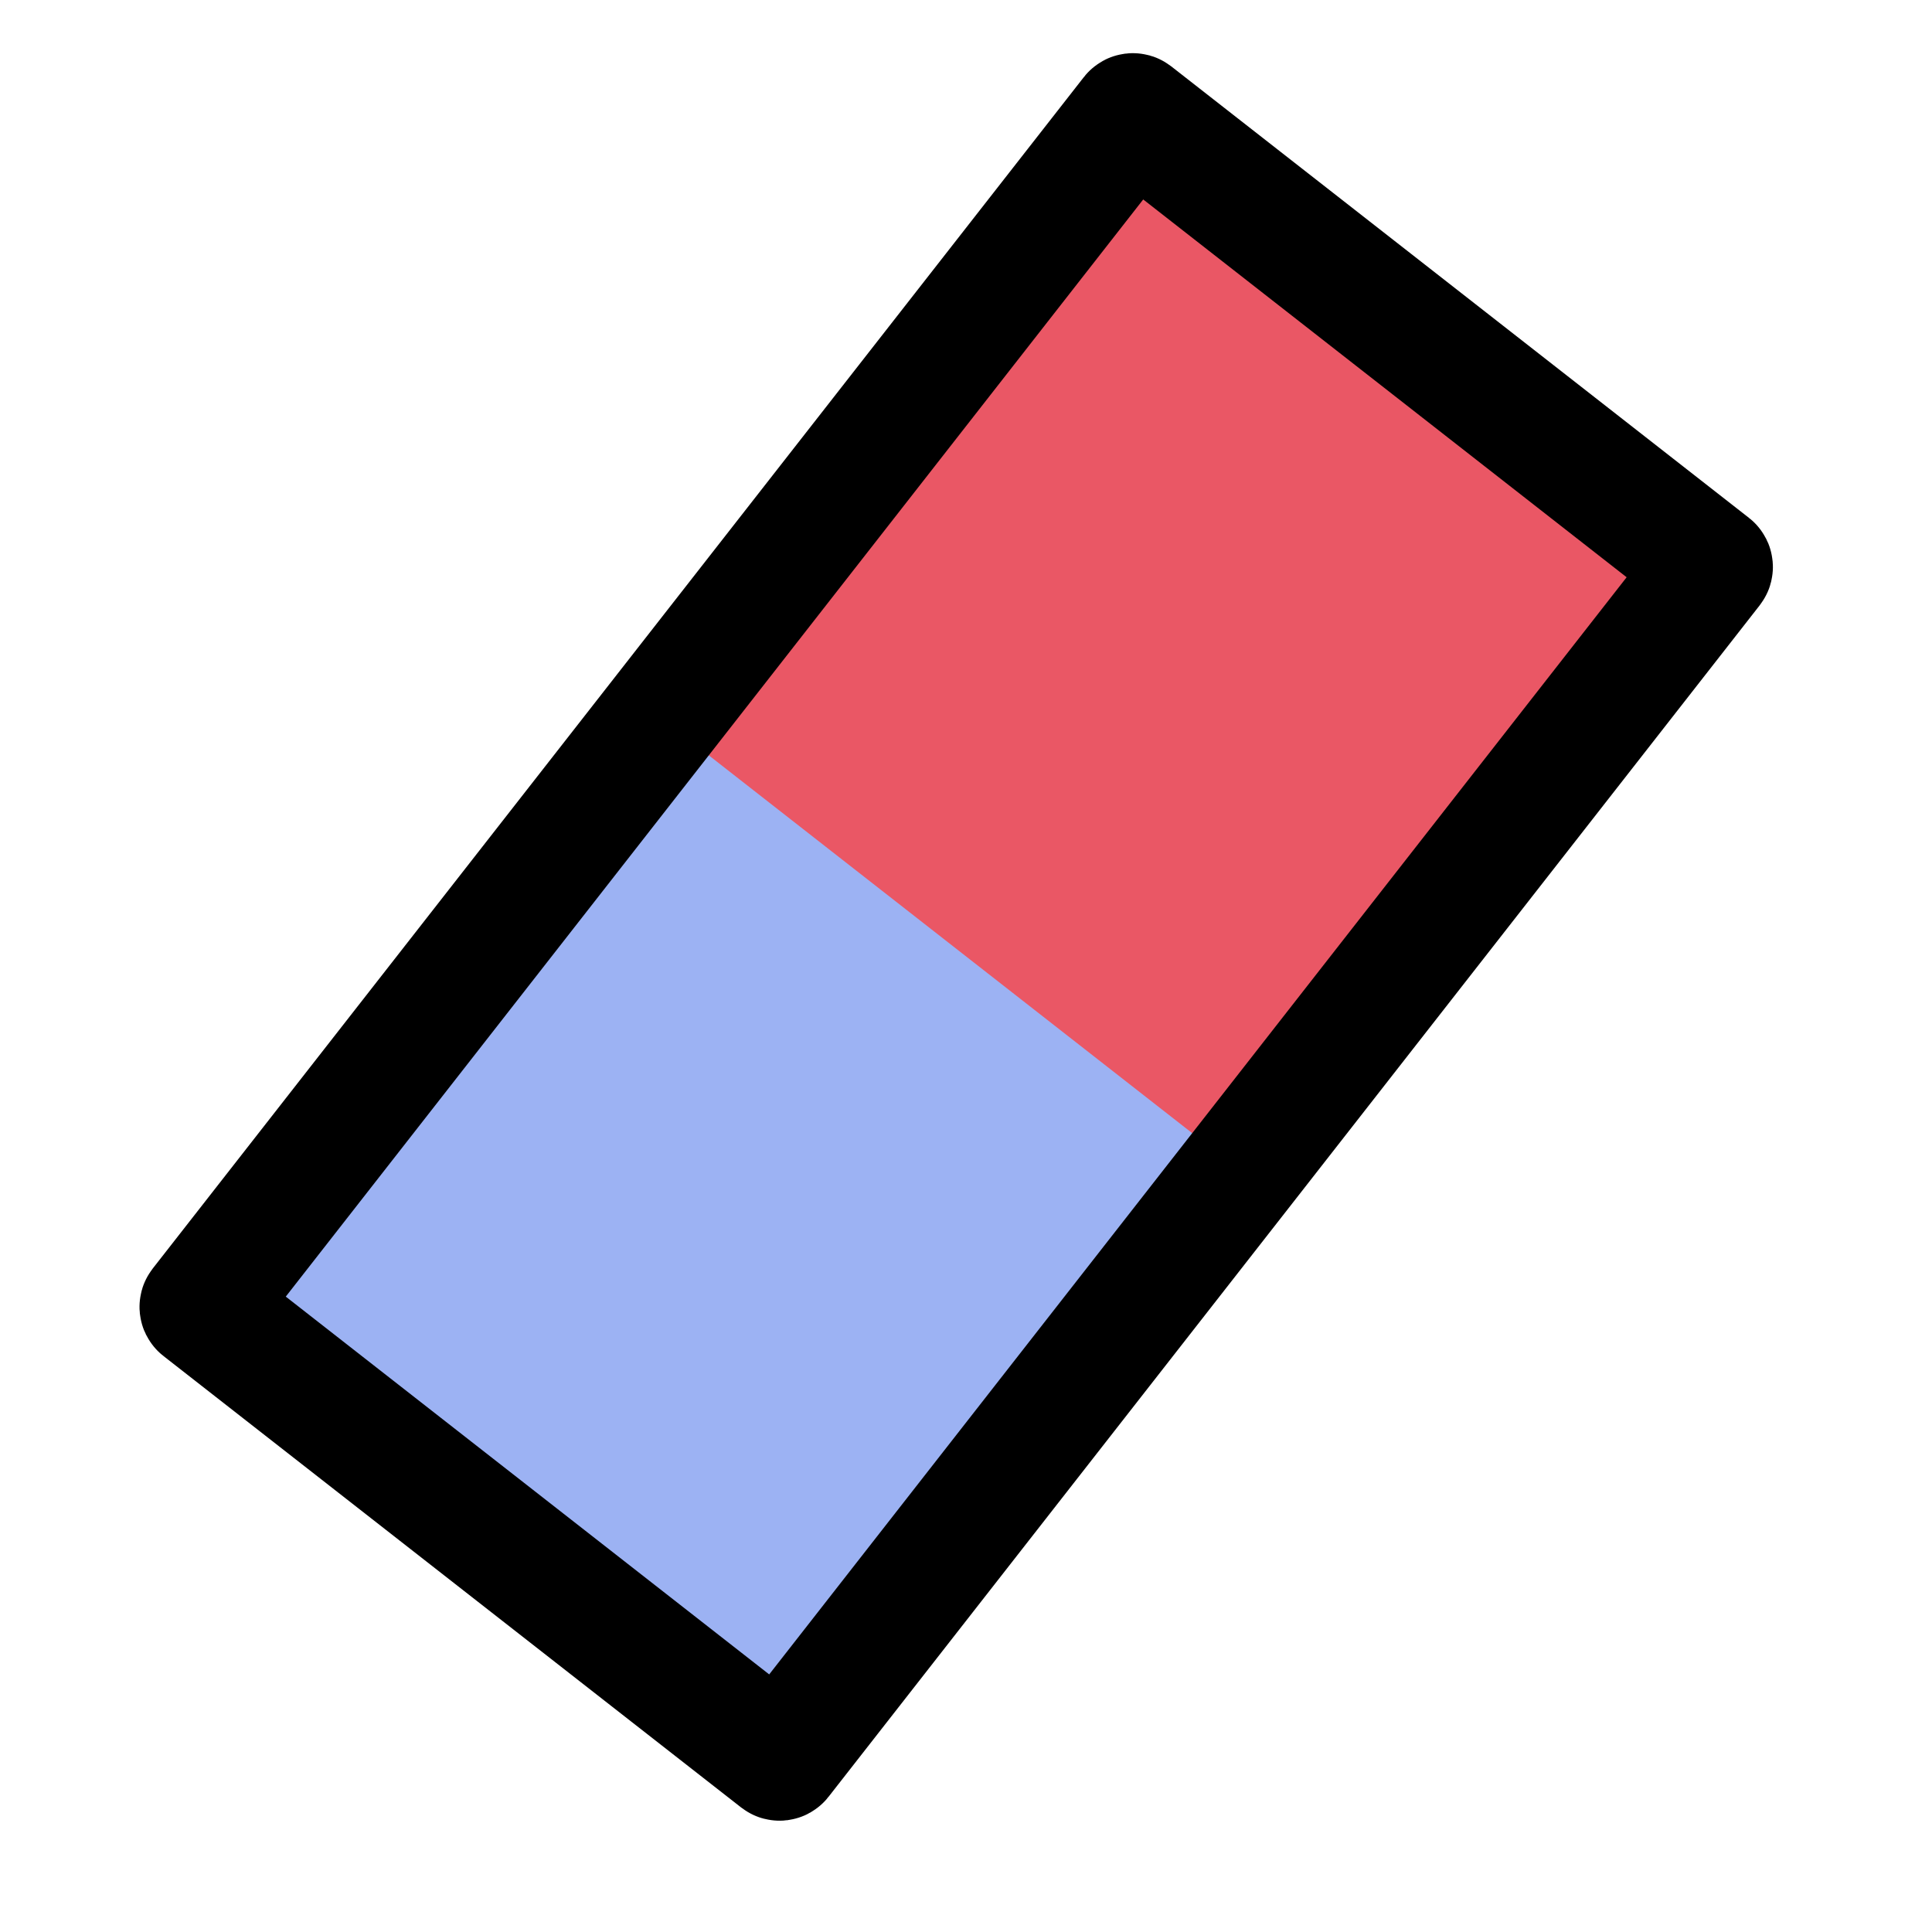 <?xml version="1.0" encoding="UTF-8" standalone="no"?>
<svg
   xmlns:dc="http://purl.org/dc/elements/1.1/"
   xmlns:cc="http://creativecommons.org/ns#"
   xmlns:rdf="http://www.w3.org/1999/02/22-rdf-syntax-ns#"
   xmlns:svg="http://www.w3.org/2000/svg"
   xmlns="http://www.w3.org/2000/svg"
   xmlns:sodipodi="http://sodipodi.sourceforge.net/DTD/sodipodi-0.dtd"
   xmlns:inkscape="http://www.inkscape.org/namespaces/inkscape"
   viewBox="0 -256 1792 1792"
   id="svg3025"
   version="1.1"
   inkscape:version="0.91 r13725"
   width="100%"
   height="100%"
   sodipodi:docname="eraser.svg"
   inkscape:export-filename="/home/martinc/dev/quantiphyse/quantiphyse/icons/eraser.png"
   inkscape:export-xdpi="1.6976385"
   inkscape:export-ydpi="1.6976385">
  <defs
     id="defs3033">
    <inkscape:perspective
       sodipodi:type="inkscape:persp3d"
       inkscape:vp_x="4844.4746 : -2331.1186 : 1"
       inkscape:vp_y="0 : 1000 : 0"
       inkscape:vp_z="6636.4746 : -2331.1186 : 1"
       inkscape:persp3d-origin="5740.4746 : -2629.7853 : 1"
       id="perspective10944" />
  </defs>
  <sodipodi:namedview
     pagecolor="#ffffff"
     bordercolor="#666666"
     borderopacity="1"
     objecttolerance="10"
     gridtolerance="10"
     guidetolerance="10"
     inkscape:pageopacity="0"
     inkscape:pageshadow="2"
     inkscape:window-width="1855"
     inkscape:window-height="1176"
     id="namedview3031"
     showgrid="false"
     inkscape:zoom="0.13169643"
     inkscape:cx="-1021.2881"
     inkscape:cy="896.00003"
     inkscape:window-x="65"
     inkscape:window-y="24"
     inkscape:window-maximized="1"
     inkscape:current-layer="svg3025" />
  <g
     id="g10991"
     transform="matrix(0.595,0.465,-0.465,0.595,3619.815,2735.837)">
    <rect
       ry="1.437"
       y="-16.814"
       x="-5038.102"
       height="933.966"
       width="903.593"
       id="rect10974-8"
       style="opacity:1;fill:#9cb2f3;fill-opacity:1;stroke:none;stroke-width:150;stroke-linejoin:round;stroke-miterlimit:4;stroke-dasharray:none;stroke-dashoffset:0;stroke-opacity:1" />
    <rect
       ry="1.437"
       y="-909.017"
       x="-5034.305"
       height="933.966"
       width="903.593"
       id="rect10974"
       style="opacity:1;fill:#ea5765;fill-opacity:1;stroke:none;stroke-width:150;stroke-linejoin:round;stroke-miterlimit:4;stroke-dasharray:none;stroke-dashoffset:0;stroke-opacity:1" />
    <rect
       ry="1.437"
       y="-916.61"
       x="-5034.305"
       height="1860.339"
       width="903.593"
       id="rect10942"
       style="opacity:1;fill:none;fill-opacity:1;stroke:#000000;stroke-width:150;stroke-linejoin:round;stroke-miterlimit:4;stroke-dasharray:none;stroke-dashoffset:0;stroke-opacity:1" />
  </g>
</svg>
